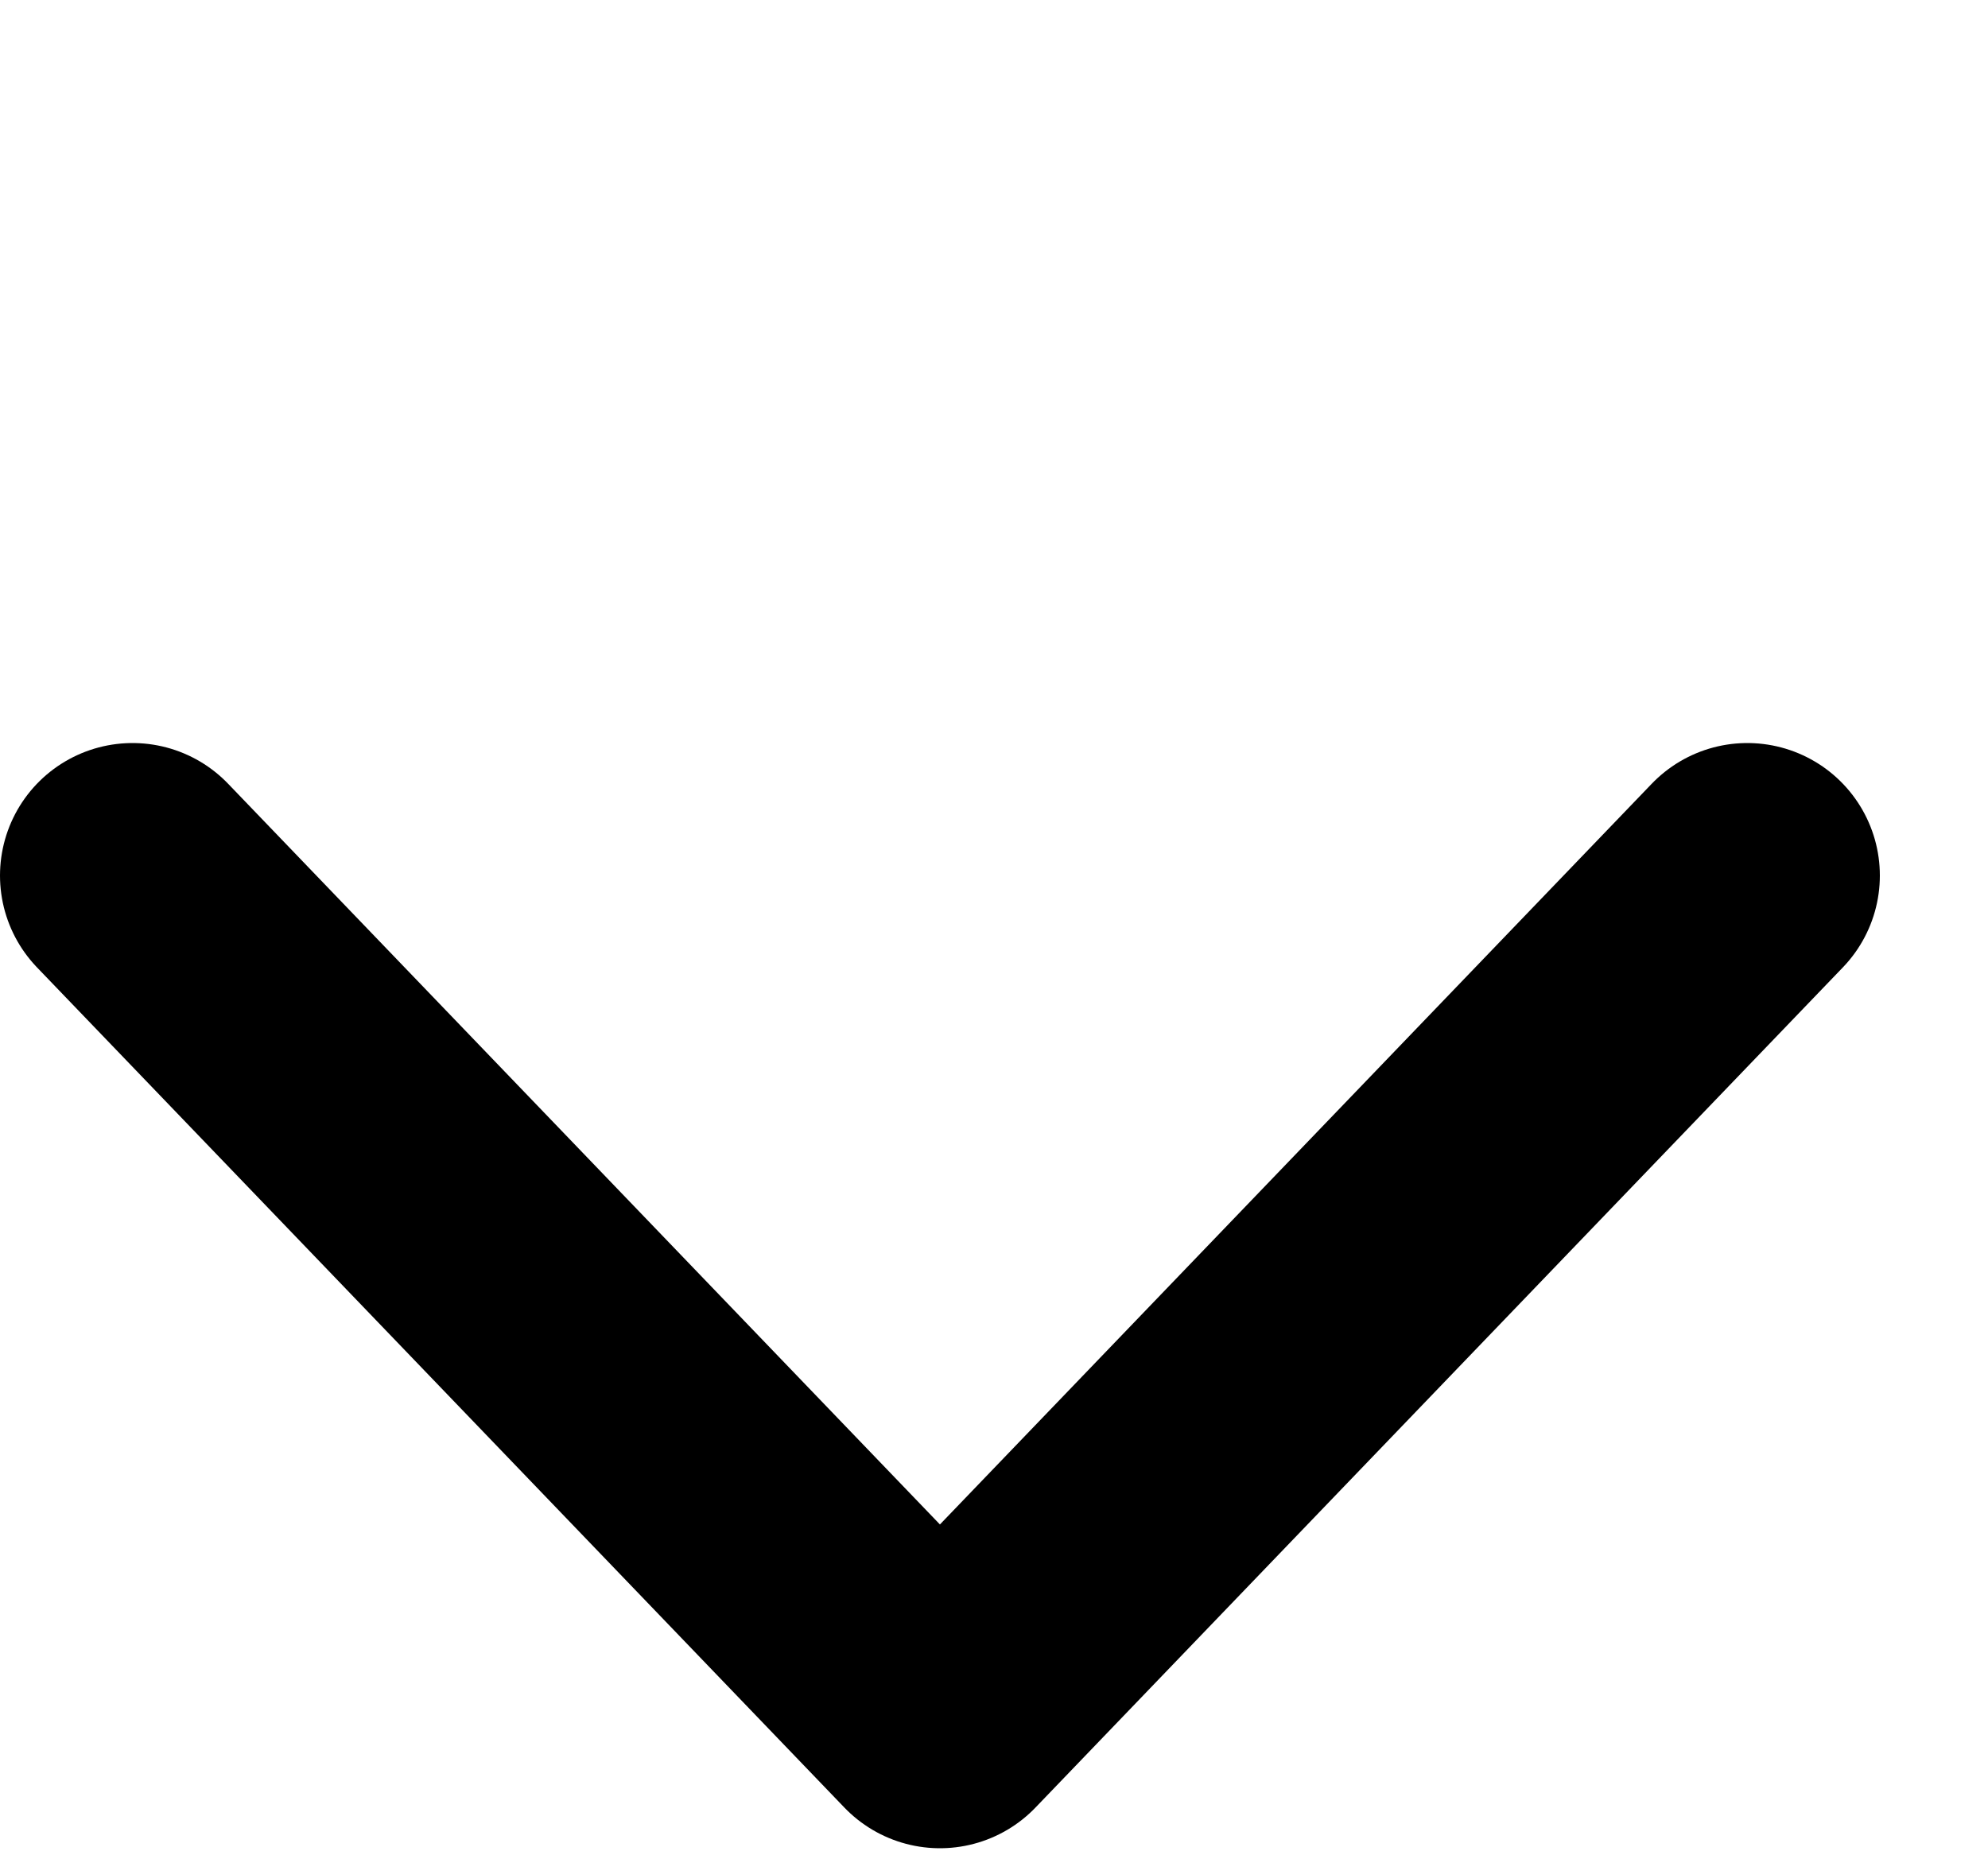<svg width="15" height="14" viewBox="0 0 15 14" fill="none" xmlns="http://www.w3.org/2000/svg">
  <path d="M13.184 6.607L7.092 12.947L1 6.607" stroke="#000000" stroke-width="2" stroke-linecap="round" stroke-linejoin="round"/>
</svg>
